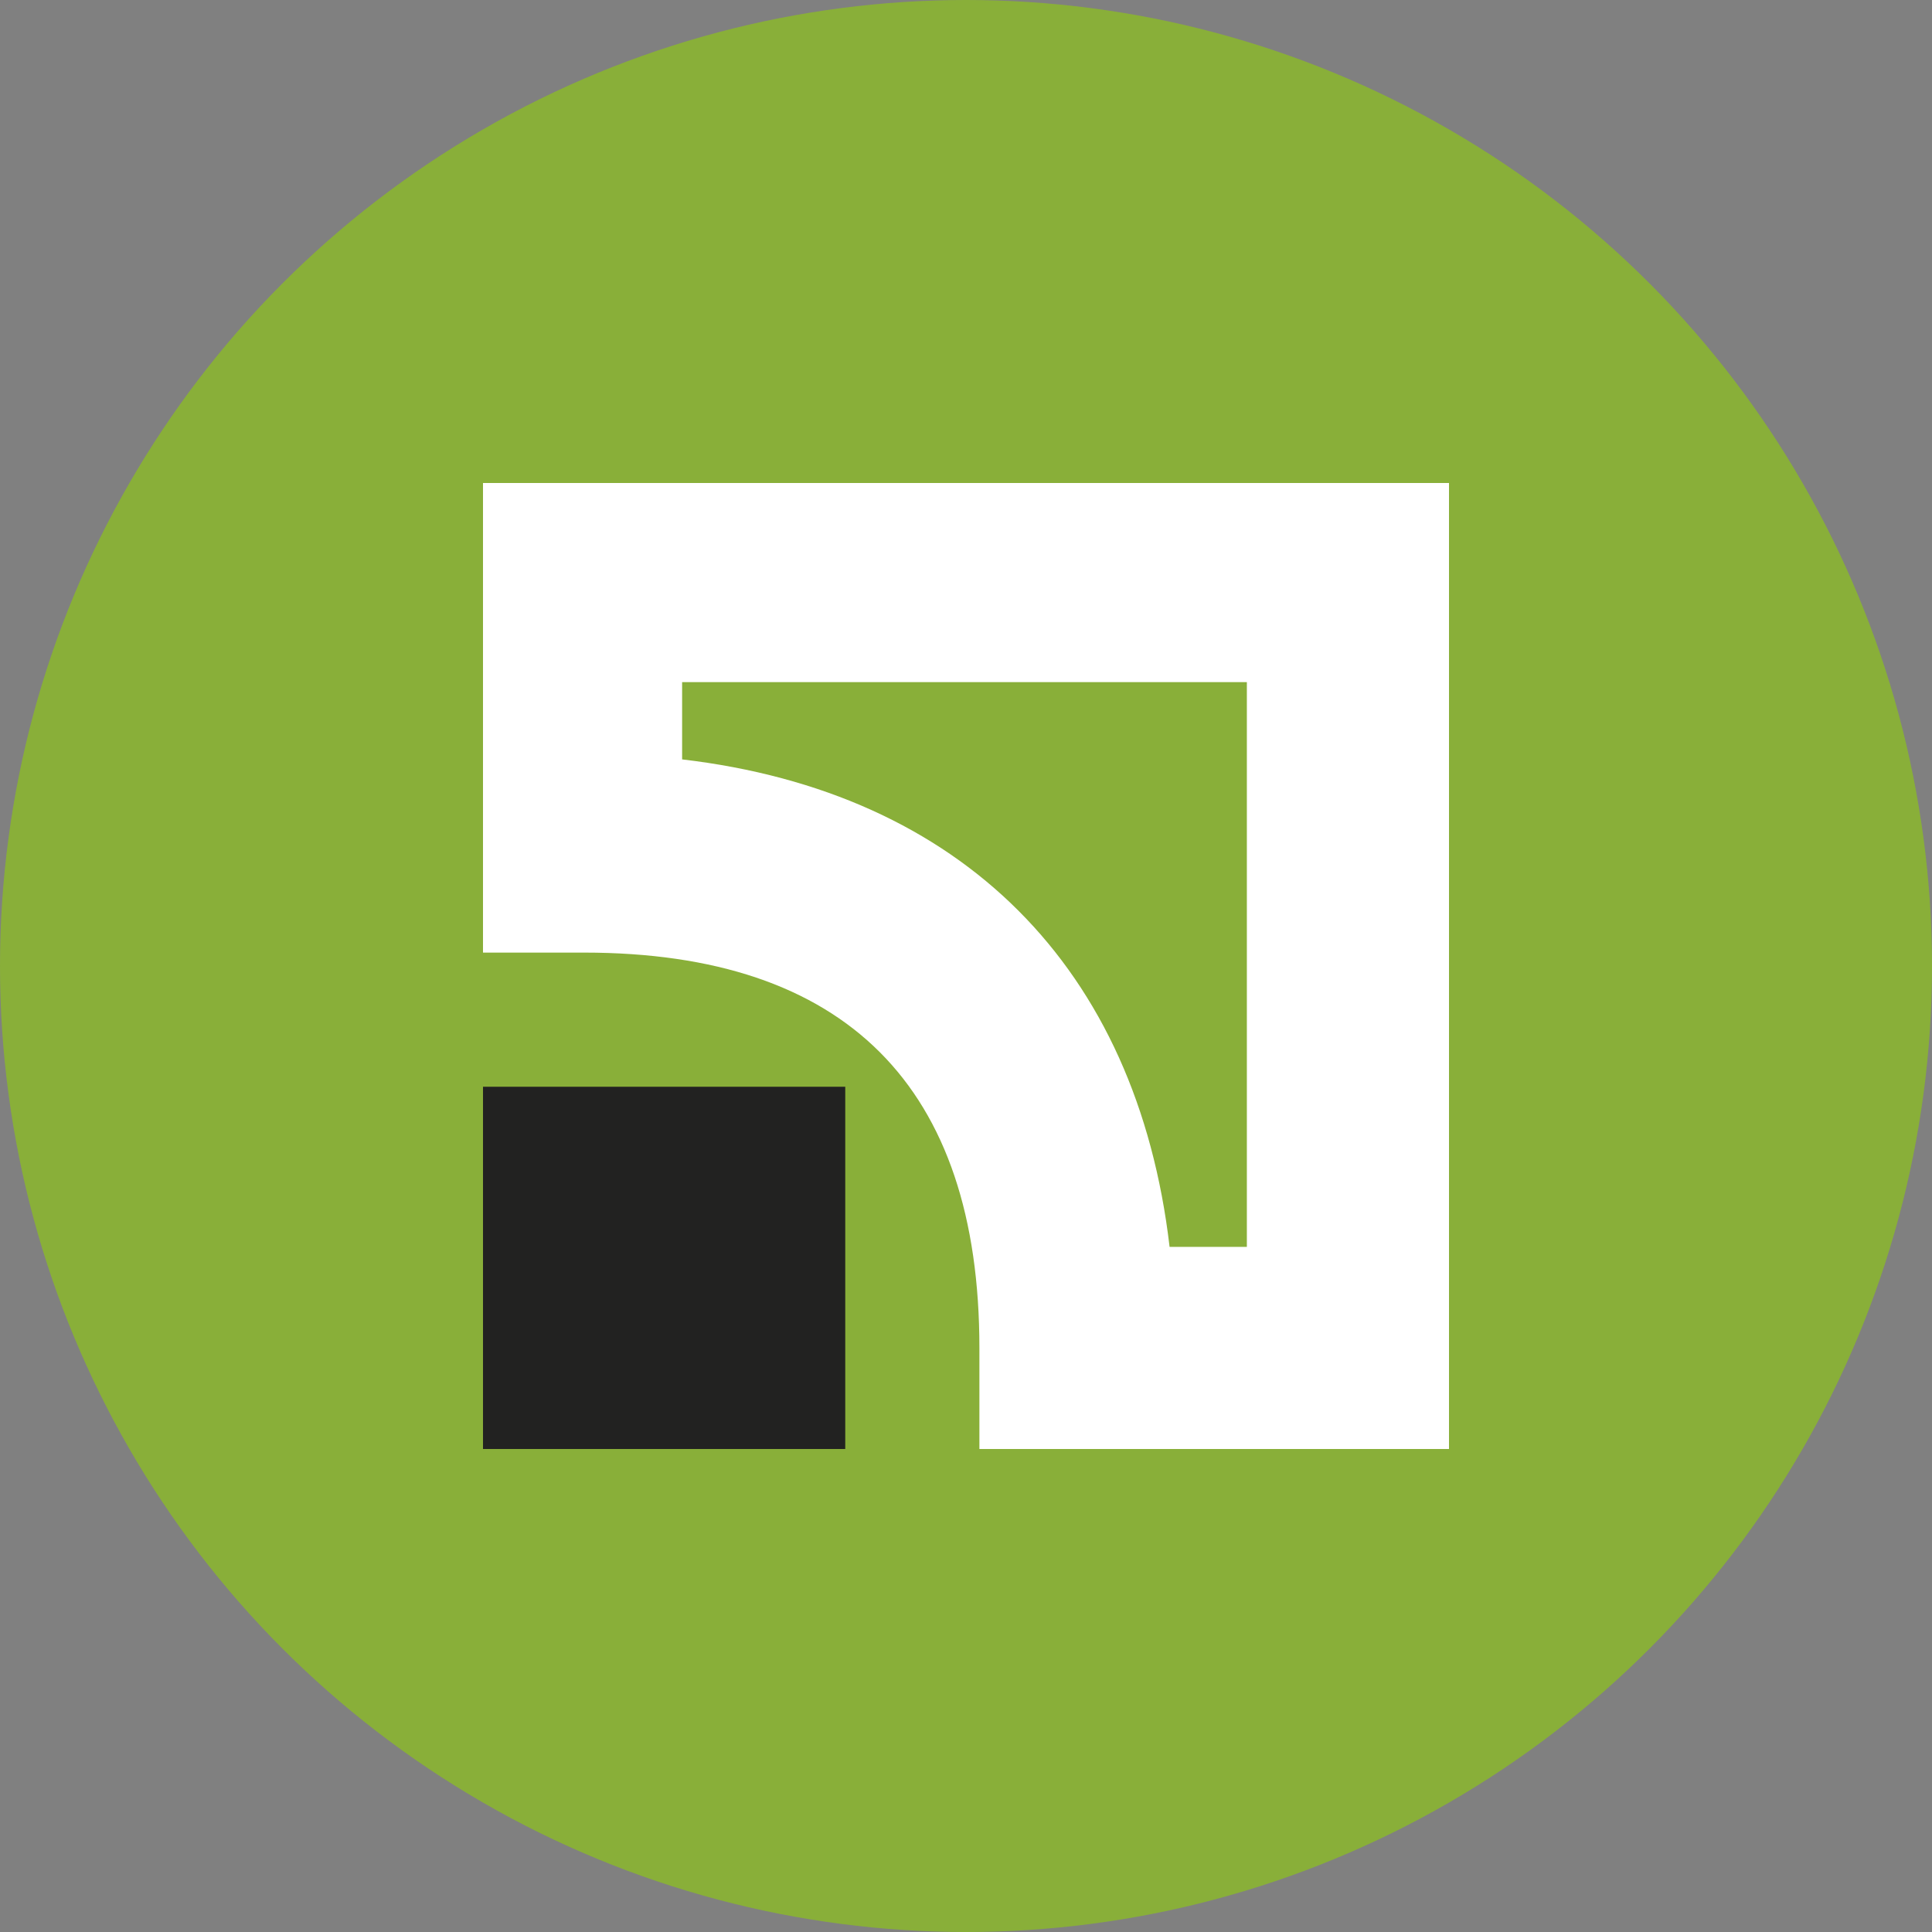 <svg width="16" height="16" viewBox="0 0 16 16" fill="none" xmlns="http://www.w3.org/2000/svg">
<rect x="0" y="0" width="16" height="16" fill="#808080" stroke="none"/>
<circle cx="8" cy="8" r="8" fill="#89AF39"/>
<path d="M4 12H7V9H4V12Z" fill="#222221"/>
<path d="M4 4V7.889H4.837C7.003 7.889 8.111 8.997 8.111 11.163V12H12V4H4ZM10.326 5.649C10.326 6.708 10.326 9.268 10.326 10.326C10.031 10.326 9.982 10.326 9.686 10.326C9.415 8.012 7.963 6.56 5.649 6.289C5.649 5.994 5.649 5.945 5.649 5.649C6.708 5.649 9.268 5.649 10.326 5.649Z" fill="white"/>
</svg>
